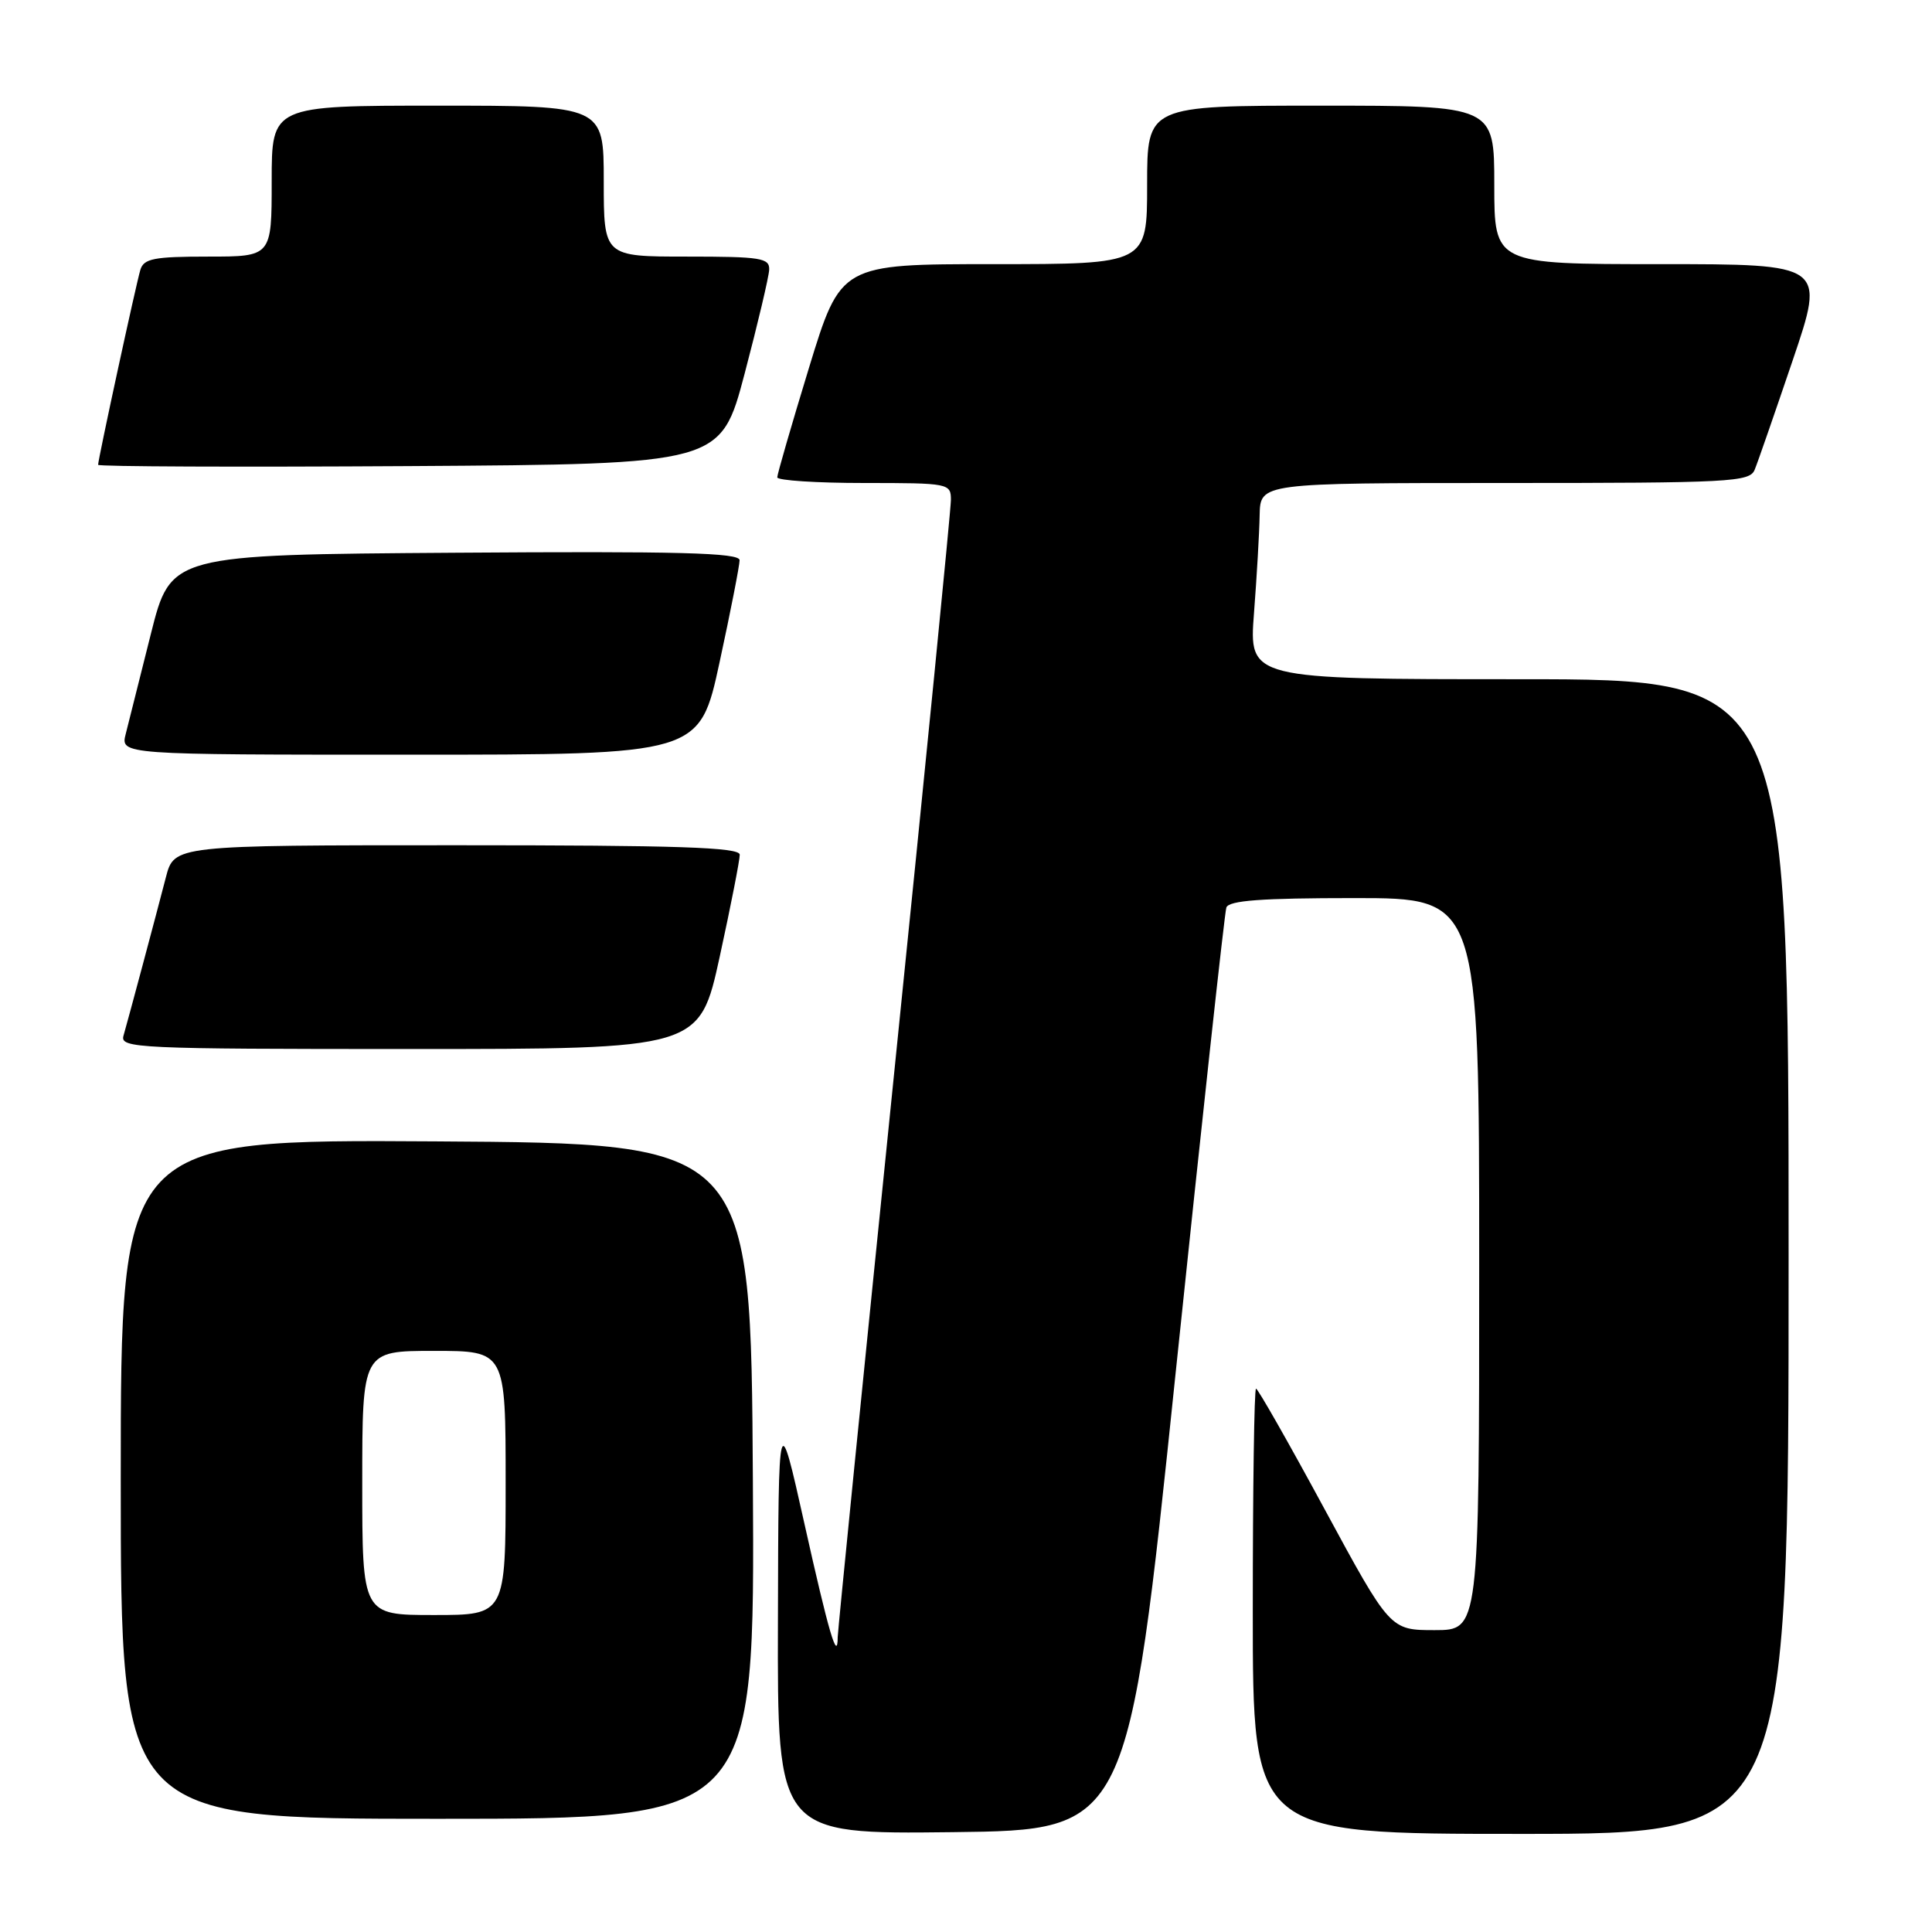 <?xml version="1.0" encoding="UTF-8" standalone="no"?>
<!DOCTYPE svg PUBLIC "-//W3C//DTD SVG 1.1//EN" "http://www.w3.org/Graphics/SVG/1.1/DTD/svg11.dtd" >
<svg xmlns="http://www.w3.org/2000/svg" xmlns:xlink="http://www.w3.org/1999/xlink" version="1.1" viewBox="0 0 256 256">
 <g >
 <path fill="currentColor"
d=" M 155.77 182.00 C 159.24 148.72 162.26 120.94 162.50 120.25 C 162.83 119.32 167.14 119.00 179.47 119.00 C 196.00 119.00 196.00 119.00 196.00 167.50 C 196.00 216.00 196.00 216.00 190.10 216.00 C 184.20 216.00 184.20 216.00 175.53 200.00 C 170.77 191.20 166.67 184.00 166.43 184.00 C 166.19 184.00 166.00 197.28 166.00 213.50 C 166.00 243.00 166.00 243.00 201.50 243.00 C 237.00 243.00 237.00 243.00 237.00 166.50 C 237.00 90.00 237.00 90.00 201.24 90.00 C 165.49 90.00 165.49 90.00 166.16 81.25 C 166.53 76.44 166.87 70.59 166.91 68.25 C 167.00 64.00 167.00 64.00 199.39 64.00 C 229.30 64.00 231.84 63.87 232.50 62.25 C 232.90 61.29 235.16 54.76 237.54 47.75 C 241.86 35.00 241.86 35.00 219.93 35.00 C 198.00 35.00 198.00 35.00 198.00 24.50 C 198.00 14.00 198.00 14.00 175.00 14.00 C 152.00 14.00 152.00 14.00 152.00 24.50 C 152.00 35.00 152.00 35.00 131.70 35.00 C 111.40 35.00 111.40 35.00 107.19 48.75 C 104.88 56.31 102.99 62.84 102.99 63.25 C 103.00 63.66 108.17 64.00 114.50 64.00 C 125.76 64.00 126.00 64.05 126.00 66.25 C 126.00 67.49 122.63 101.58 118.50 142.00 C 114.38 182.43 111.01 216.14 111.00 216.92 C 110.99 220.36 109.81 216.33 106.60 201.94 C 103.15 186.50 103.15 186.50 103.08 214.77 C 103.00 243.04 103.00 243.04 126.24 242.77 C 149.48 242.50 149.48 242.50 155.77 182.00 Z  M 99.76 196.25 C 99.50 151.50 99.50 151.50 57.75 151.24 C 16.00 150.98 16.00 150.98 16.00 195.99 C 16.00 241.00 16.00 241.00 58.01 241.00 C 100.02 241.00 100.02 241.00 99.76 196.25 Z  M 95.37 126.75 C 96.84 120.01 98.03 113.94 98.02 113.25 C 98.00 112.27 89.83 112.00 60.54 112.00 C 23.08 112.00 23.08 112.00 21.98 116.25 C 20.62 121.50 17.04 134.88 16.36 137.25 C 15.90 138.89 18.17 139.00 54.28 139.00 C 92.69 139.00 92.69 139.00 95.37 126.75 Z  M 95.35 87.74 C 96.81 81.00 98.00 74.92 98.00 74.23 C 98.00 73.24 89.97 73.03 60.31 73.24 C 22.63 73.50 22.63 73.50 19.99 84.00 C 18.54 89.78 17.04 95.74 16.66 97.25 C 15.96 100.00 15.96 100.00 54.33 100.00 C 92.70 100.00 92.70 100.00 95.35 87.74 Z  M 98.67 49.50 C 100.41 42.90 101.87 36.71 101.92 35.75 C 101.99 34.18 100.84 34.00 91.00 34.00 C 80.00 34.00 80.00 34.00 80.00 24.00 C 80.00 14.00 80.00 14.00 58.00 14.00 C 36.00 14.00 36.00 14.00 36.00 24.00 C 36.00 34.00 36.00 34.00 27.57 34.00 C 20.41 34.00 19.05 34.26 18.60 35.75 C 18.04 37.59 13.00 60.85 13.00 61.59 C 13.00 61.83 31.56 61.90 54.25 61.76 C 95.50 61.50 95.50 61.50 98.67 49.50 Z  M 48.00 196.50 C 48.00 179.00 48.00 179.00 57.50 179.00 C 67.00 179.00 67.00 179.00 67.00 196.50 C 67.00 214.00 67.00 214.00 57.50 214.00 C 48.00 214.00 48.00 214.00 48.00 196.50 Z "/>
</g>
</svg>
